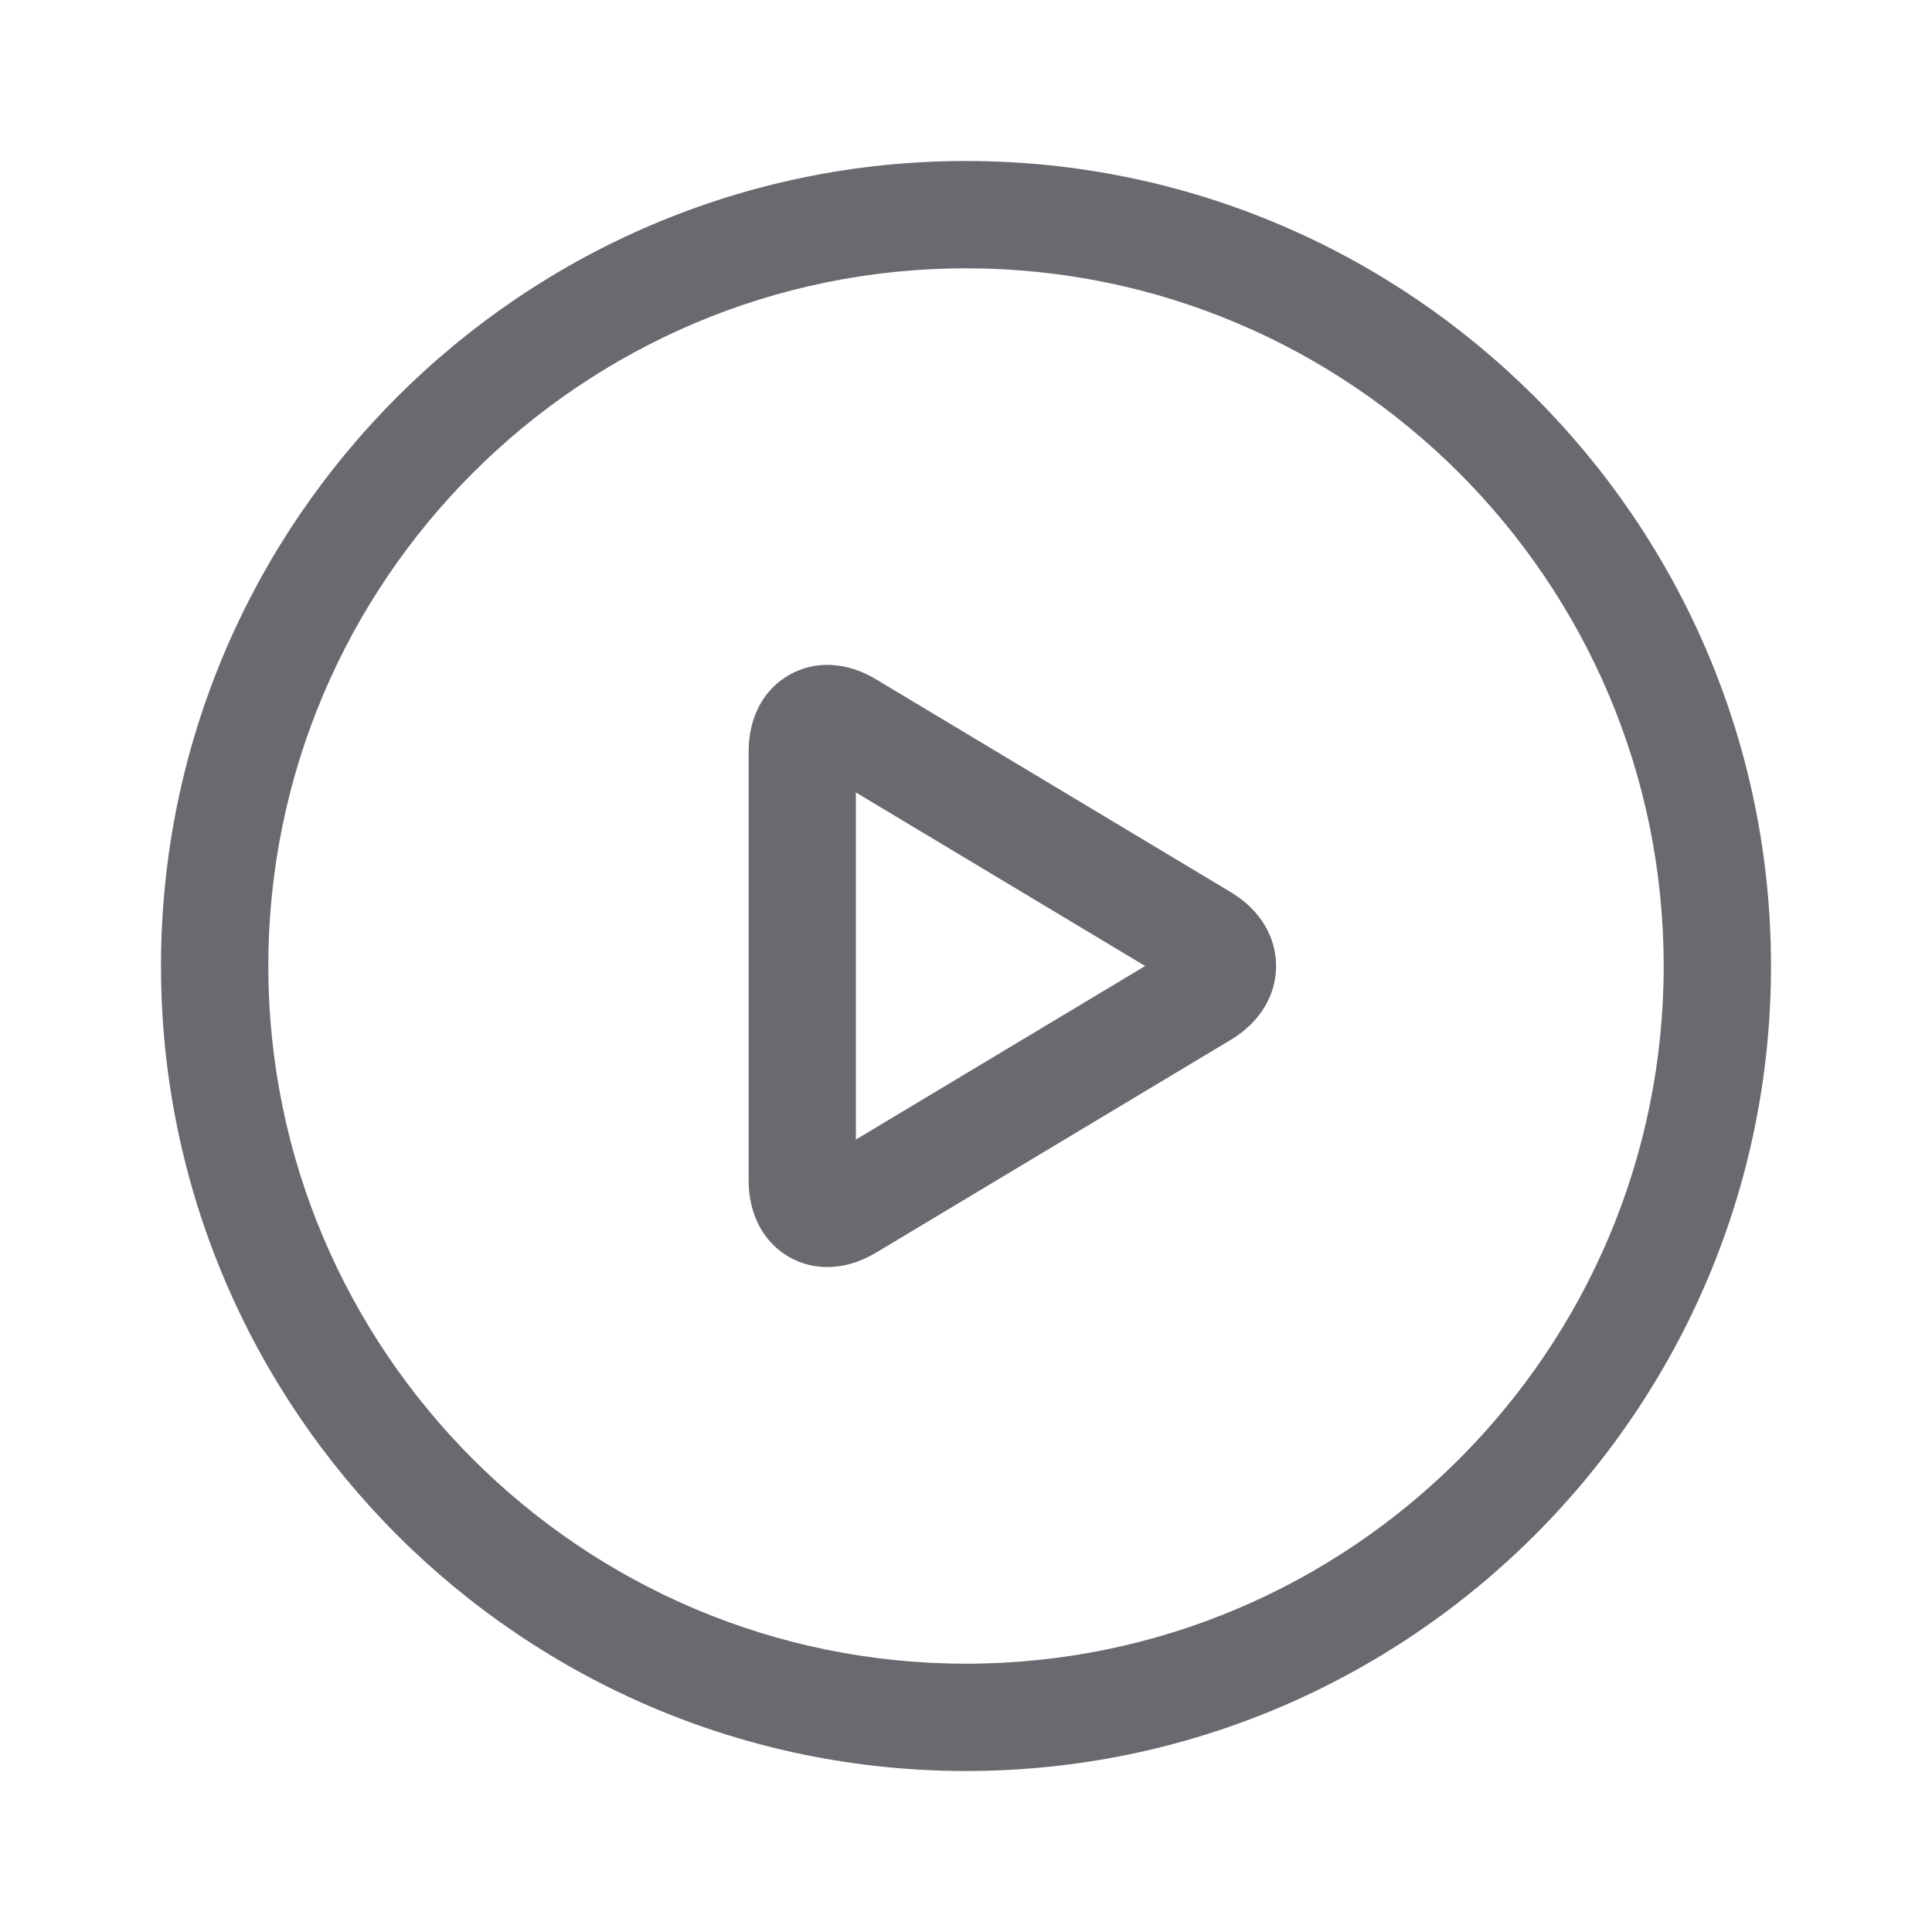 <?xml version="1.0" encoding="utf-8"?>
<!-- Generator: Adobe Illustrator 28.0.0, SVG Export Plug-In . SVG Version: 6.00 Build 0)  -->
<svg version="1.1" id="Layer_1" xmlns="http://www.w3.org/2000/svg" xmlns:xlink="http://www.w3.org/1999/xlink" x="0px" y="0px"
	 viewBox="0 0 24 24" style="enable-background:new 0 0 24 24;" xml:space="preserve">
<style type="text/css">
	.st0{fill:#69696F;}
</style>
<g>
	<path class="st0" d="M15.293,11.085l-4.412-2.647C10.52,8.221,10.128,8.2,9.806,8.383C9.484,8.565,9.3,8.911,9.3,9.333v5.333
		c0,0.422,0.185,0.768,0.506,0.951c0.146,0.082,0.306,0.123,0.471,0.123c0.2,0,0.406-0.06,0.604-0.178l4.412-2.647
		c0.355-0.214,0.559-0.547,0.559-0.915S15.648,11.299,15.293,11.085z M10.632,14.156V9.844L14.226,12L10.632,14.156z"/>
	<path class="st0" d="M12,2C6.486,2,2,6.486,2,12s4.486,10,10,10s10-4.486,10-10S17.514,2,12,2z M12,20.667
		c-4.779,0-8.667-3.888-8.667-8.667S7.221,3.333,12,3.333S20.667,7.221,20.667,12S16.779,20.667,12,20.667z"/>
</g>
</svg>
